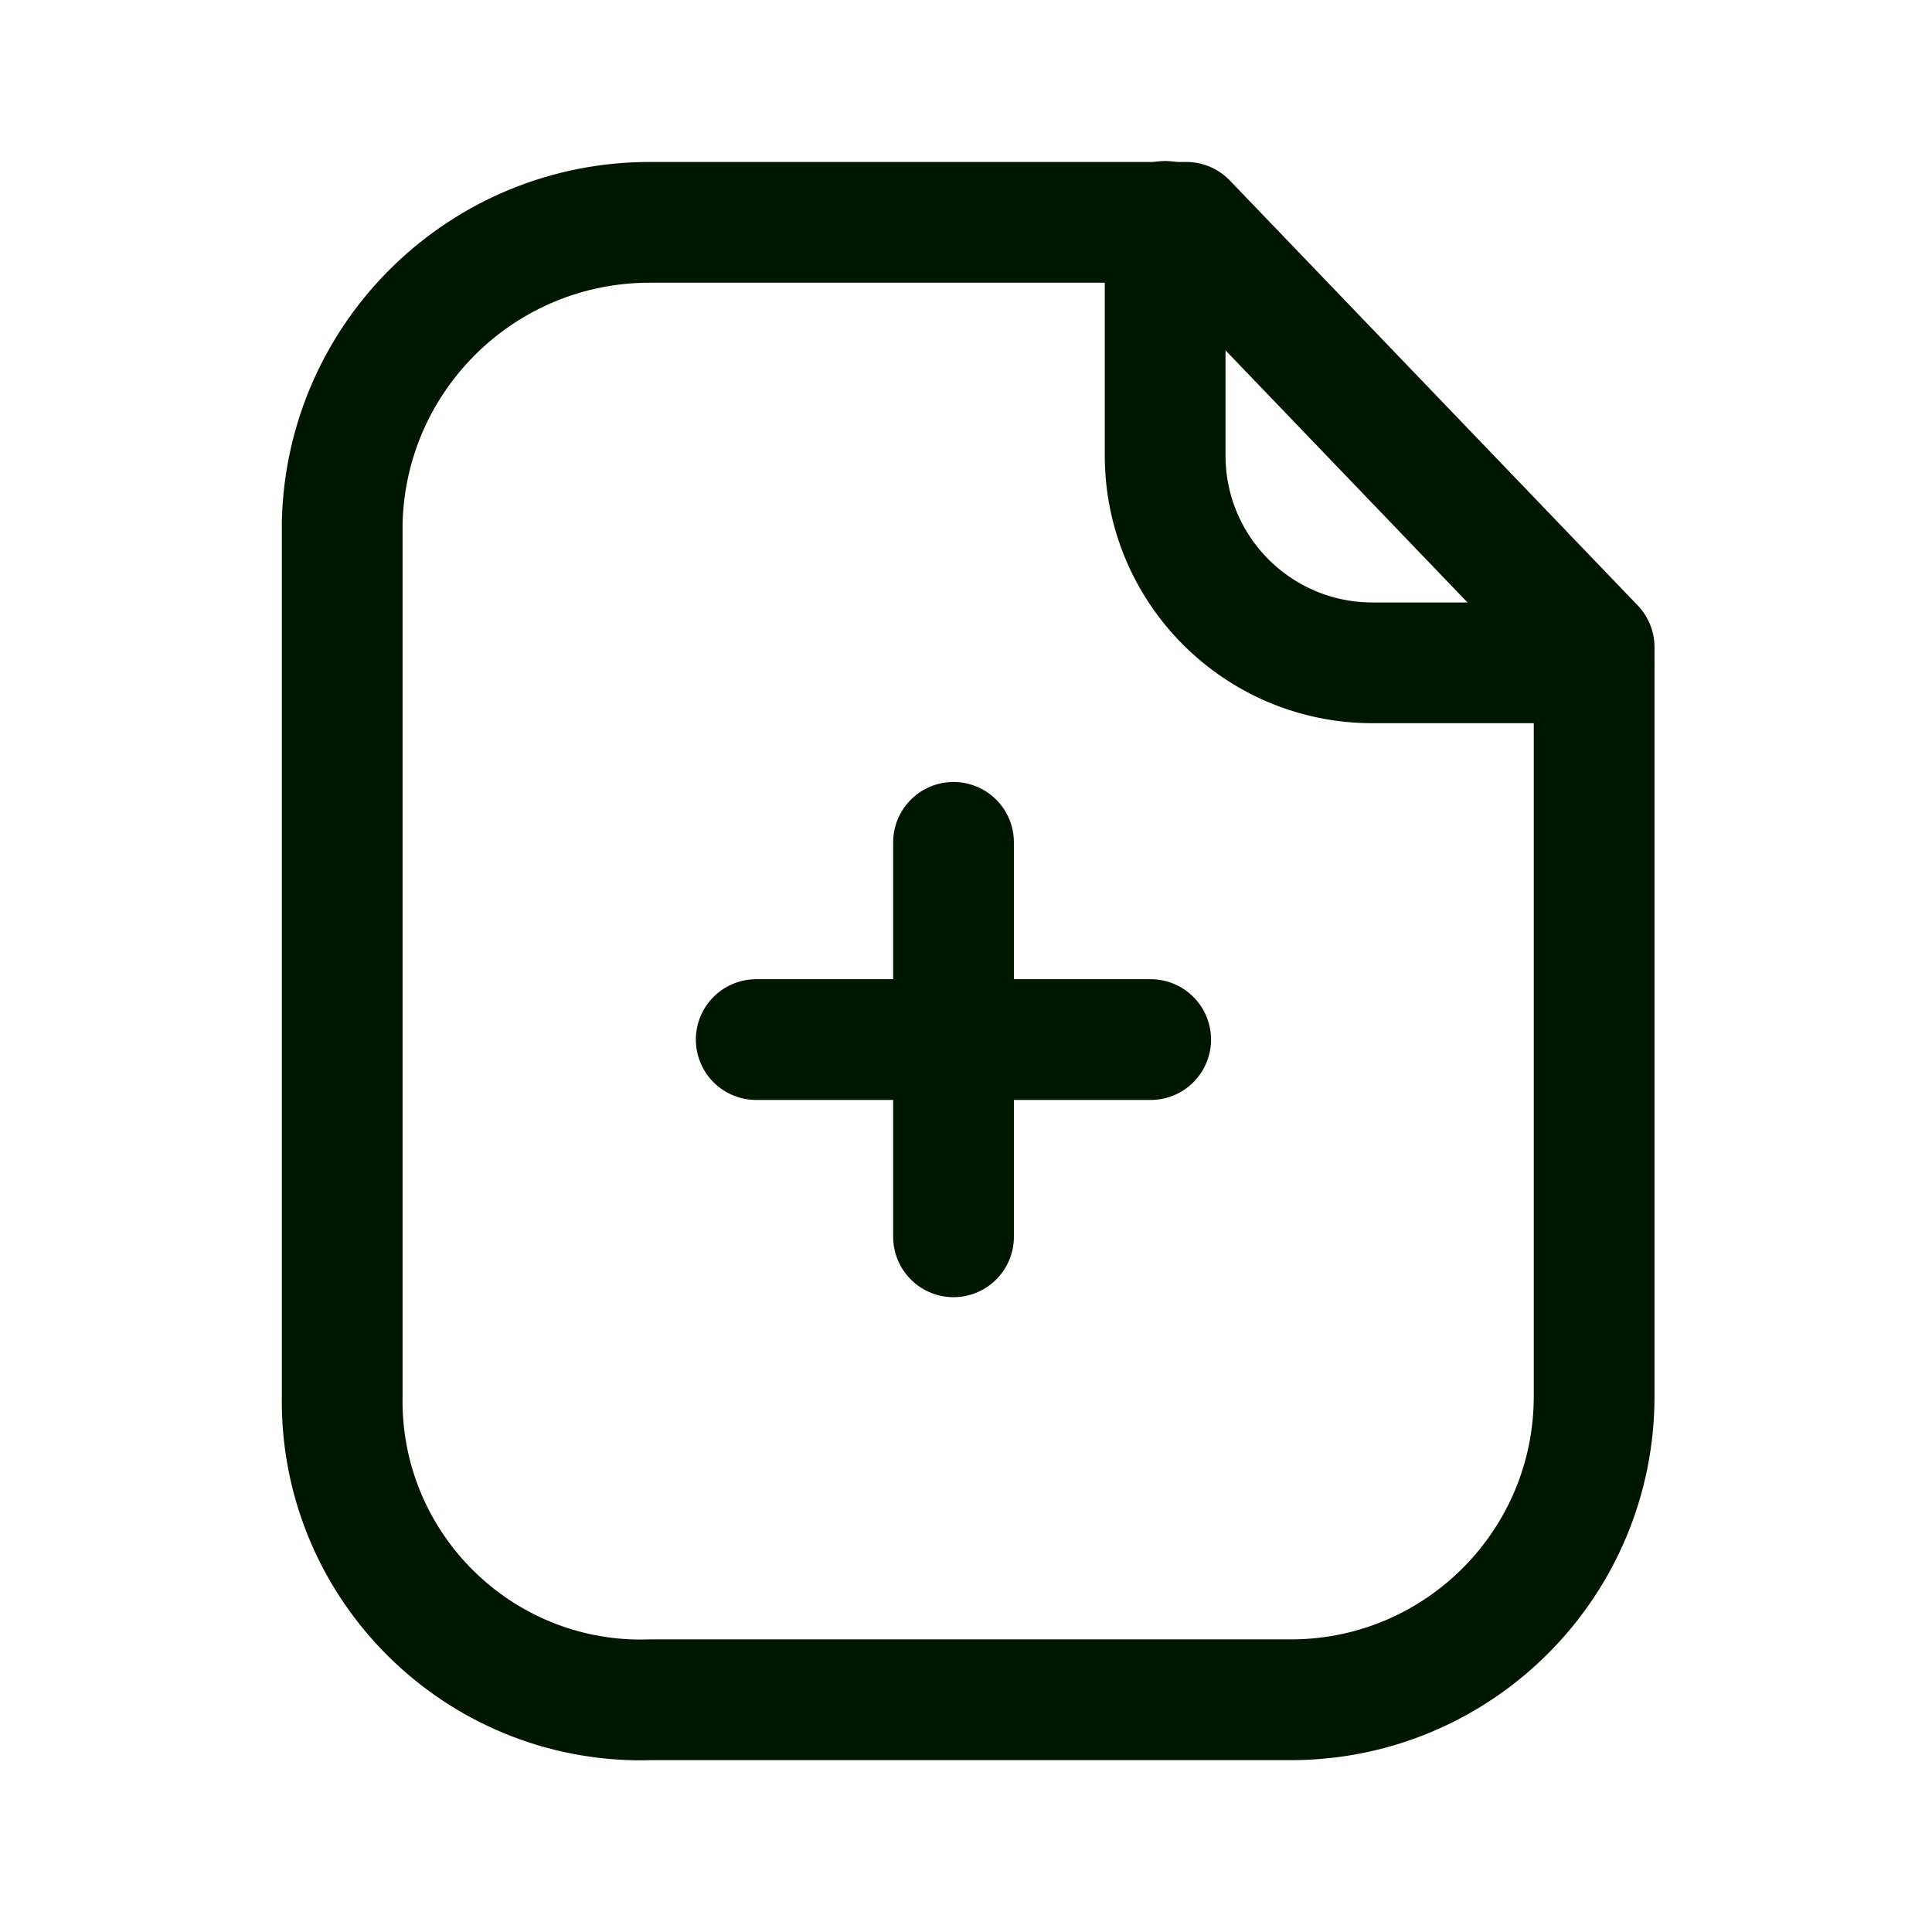 <svg width="24" height="24" viewBox="0 0 24 24" fill="none" xmlns="http://www.w3.org/2000/svg">
<path fill-rule="evenodd" clip-rule="evenodd" d="M14.737 2.762H8.085C6.005 2.754 4.3 4.411 4.251 6.491V17.34C4.216 19.39 5.849 21.081 7.9 21.117C7.961 21.117 8.023 21.117 8.085 21.115H16.073C18.142 21.094 19.806 19.409 19.803 17.34V8.04L14.737 2.762Z" stroke="#021700" stroke-width="1.5" stroke-linecap="round" stroke-linejoin="round"/>
<path d="M14.474 2.75V5.659C14.474 7.079 15.623 8.23 17.043 8.234H19.797" stroke="#021700" stroke-width="1.5" stroke-linecap="round" stroke-linejoin="round"/>
<path d="M14.294 12.914H9.394" stroke="#021700" stroke-width="1.5" stroke-linecap="round" stroke-linejoin="round"/>
<path d="M11.845 15.364V10.464" stroke="#021700" stroke-width="1.5" stroke-linecap="round" stroke-linejoin="round"/>
</svg>
